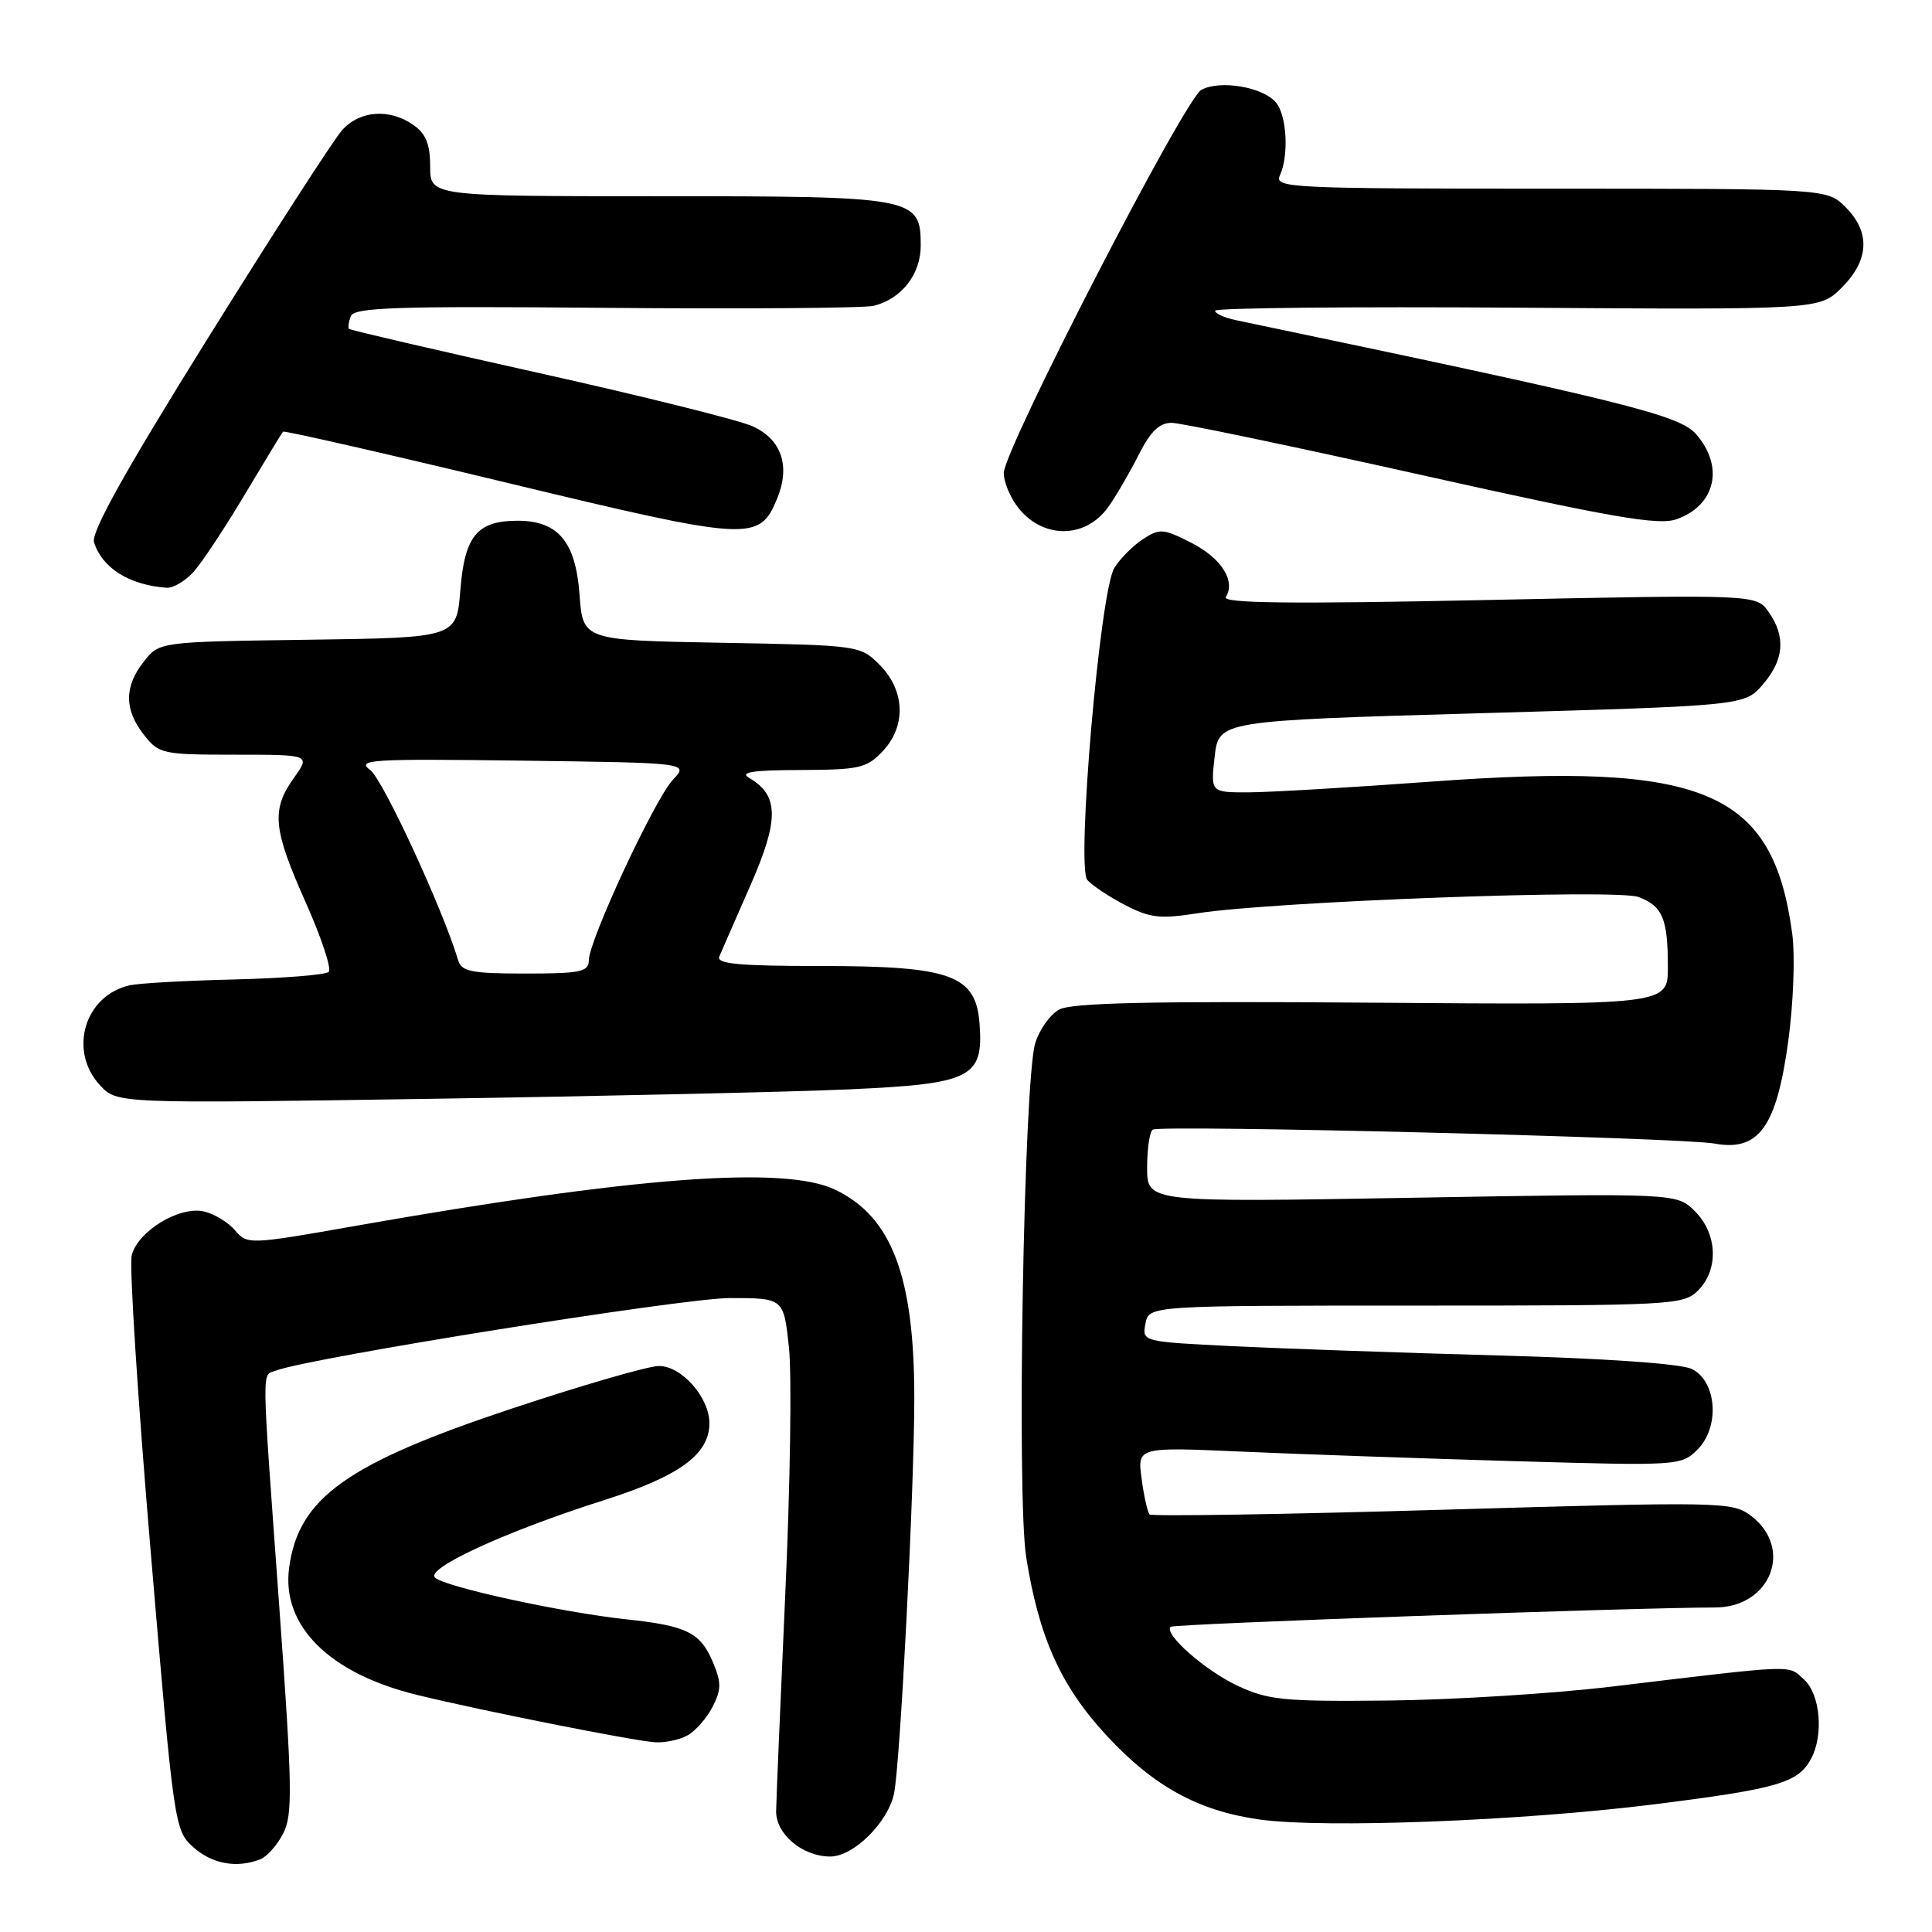 <?xml version="1.0" encoding="UTF-8" standalone="no"?>
<!DOCTYPE svg PUBLIC "-//W3C//DTD SVG 1.1//EN" "http://www.w3.org/Graphics/SVG/1.1/DTD/svg11.dtd" >
<svg xmlns="http://www.w3.org/2000/svg" xmlns:xlink="http://www.w3.org/1999/xlink" version="1.1" viewBox="0 0 256 256">
 <g >
 <path fill="currentColor"
d=" M 34.46 246.38 C 35.35 246.04 36.73 244.50 37.52 242.95 C 38.80 240.48 38.74 236.89 37.00 212.82 C 34.62 179.95 34.65 182.35 36.57 181.61 C 40.97 179.92 90.54 172.00 96.71 172.00 C 103.84 172.00 103.84 172.00 104.54 178.54 C 104.93 182.14 104.71 196.88 104.05 211.29 C 103.40 225.71 102.86 238.61 102.84 239.97 C 102.81 243.04 106.33 246.00 110.02 246.00 C 113.09 246.00 117.65 241.50 118.46 237.67 C 119.28 233.82 121.14 197.59 121.15 185.36 C 121.16 169.10 118.16 161.20 110.62 157.62 C 103.90 154.43 83.95 155.94 47.14 162.43 C 32.97 164.93 32.77 164.93 31.14 163.02 C 30.24 161.96 28.38 160.83 27.00 160.52 C 23.75 159.79 18.25 163.14 17.45 166.35 C 17.12 167.67 18.25 185.35 19.97 205.63 C 23.04 241.94 23.13 242.53 25.60 244.75 C 28.09 246.98 31.33 247.58 34.46 246.38 Z  M 219.21 239.08 C 235.55 237.03 238.27 236.24 239.98 233.04 C 241.68 229.86 241.19 224.49 239.03 222.53 C 236.87 220.57 238.30 220.52 213.50 223.49 C 205.80 224.41 192.53 225.24 184.00 225.33 C 170.11 225.48 168.03 225.27 164.00 223.38 C 159.69 221.36 154.17 216.50 155.11 215.56 C 155.50 215.17 216.48 213.01 227.25 213.00 C 234.66 213.00 237.71 205.09 231.96 200.81 C 229.52 198.99 228.04 198.97 191.13 200.05 C 170.07 200.67 152.61 200.94 152.33 200.67 C 152.06 200.39 151.58 198.27 151.27 195.95 C 150.70 191.73 150.70 191.73 164.60 192.35 C 172.25 192.69 188.46 193.25 200.63 193.61 C 222.45 194.24 222.78 194.22 224.93 192.07 C 227.92 189.08 227.49 183.04 224.18 181.40 C 222.77 180.70 212.82 180.00 198.68 179.61 C 185.93 179.26 170.06 178.70 163.41 178.38 C 151.33 177.78 151.32 177.78 151.78 175.39 C 152.23 173.00 152.23 173.00 187.62 173.00 C 221.67 173.00 223.08 172.92 225.00 171.00 C 227.76 168.24 227.58 163.49 224.60 160.51 C 222.19 158.10 222.19 158.10 187.10 158.71 C 152.00 159.32 152.00 159.32 152.00 154.72 C 152.00 152.19 152.34 149.92 152.75 149.68 C 153.86 149.02 222.89 150.74 227.20 151.53 C 233.05 152.60 235.40 149.33 236.95 137.99 C 237.64 132.91 237.87 126.67 237.48 123.73 C 234.93 104.72 225.90 100.91 189.65 103.57 C 179.12 104.34 168.23 104.98 165.45 104.99 C 160.41 105.00 160.41 105.00 160.95 100.25 C 161.50 95.50 161.50 95.50 196.34 94.50 C 231.17 93.50 231.17 93.50 233.59 90.69 C 236.41 87.42 236.65 84.37 234.36 81.10 C 232.72 78.76 232.72 78.76 197.23 79.50 C 170.97 80.05 161.92 79.94 162.43 79.11 C 163.76 76.97 161.84 73.96 157.85 71.92 C 154.14 70.03 153.66 69.99 151.43 71.45 C 150.11 72.32 148.41 74.03 147.65 75.26 C 145.76 78.34 142.60 114.82 144.07 116.59 C 144.66 117.29 146.88 118.78 149.02 119.89 C 152.36 121.64 153.71 121.79 158.70 121.01 C 168.79 119.44 214.25 117.76 217.12 118.86 C 220.31 120.07 221.00 121.72 221.00 128.16 C 221.00 133.16 221.00 133.16 181.75 132.86 C 152.44 132.64 141.95 132.87 140.33 133.78 C 139.14 134.44 137.71 136.45 137.17 138.24 C 135.66 143.19 134.69 198.32 135.98 206.35 C 137.68 217.02 140.57 223.42 146.63 229.97 C 152.86 236.70 158.76 239.94 166.86 241.09 C 175.40 242.29 201.58 241.29 219.21 239.08 Z  M 91.06 229.97 C 92.11 229.40 93.62 227.71 94.40 226.20 C 95.59 223.90 95.60 222.96 94.49 220.31 C 92.81 216.31 91.04 215.43 83.00 214.57 C 74.43 213.65 58.86 210.26 57.63 209.03 C 56.40 207.80 67.18 202.86 80.00 198.79 C 90.04 195.60 94.00 192.71 94.00 188.58 C 94.00 185.18 90.32 181.00 87.32 181.00 C 85.92 181.00 77.12 183.55 67.74 186.67 C 45.93 193.93 39.55 198.50 38.31 207.73 C 37.28 215.43 43.63 221.75 55.28 224.59 C 63.83 226.68 83.99 230.69 86.82 230.86 C 88.09 230.94 90.00 230.54 91.06 229.97 Z  M 112.39 144.35 C 128.71 143.62 130.32 142.82 129.80 135.70 C 129.33 129.19 126.07 128.00 108.64 128.00 C 97.94 128.00 94.91 127.72 95.31 126.75 C 95.60 126.06 97.45 121.83 99.43 117.33 C 103.25 108.63 103.22 105.39 99.31 103.11 C 97.94 102.32 99.59 102.05 106.08 102.03 C 113.89 102.00 114.86 101.78 116.98 99.52 C 120.11 96.19 119.92 91.47 116.54 88.08 C 113.98 85.52 113.81 85.50 95.59 85.17 C 77.23 84.84 77.23 84.84 76.79 78.77 C 76.28 71.78 73.95 69.00 68.58 69.00 C 63.23 69.00 61.57 71.01 61.00 78.17 C 60.50 84.50 60.50 84.50 40.81 84.77 C 21.11 85.04 21.11 85.04 19.06 87.66 C 16.44 90.98 16.45 94.03 19.07 97.37 C 21.06 99.90 21.53 100.00 31.14 100.00 C 41.14 100.00 41.14 100.00 38.94 103.08 C 35.92 107.32 36.16 109.83 40.52 119.60 C 42.59 124.25 43.96 128.38 43.56 128.78 C 43.16 129.17 37.59 129.62 31.17 129.78 C 24.75 129.93 18.48 130.28 17.22 130.55 C 11.22 131.87 9.01 139.22 13.25 143.80 C 15.50 146.23 15.50 146.23 57.00 145.60 C 79.83 145.25 104.75 144.69 112.39 144.35 Z  M 25.67 75.75 C 26.78 74.51 29.83 69.90 32.45 65.50 C 35.08 61.10 37.35 57.36 37.50 57.20 C 37.65 57.03 51.03 60.08 67.22 63.98 C 99.38 71.72 100.60 71.80 102.96 66.10 C 104.76 61.76 103.57 58.23 99.72 56.48 C 97.95 55.68 85.26 52.51 71.52 49.45 C 57.79 46.39 46.41 43.75 46.25 43.58 C 46.09 43.42 46.19 42.66 46.49 41.89 C 46.93 40.73 52.57 40.55 80.26 40.79 C 98.54 40.95 114.52 40.83 115.78 40.52 C 119.46 39.60 122.00 36.35 122.00 32.56 C 122.00 26.12 121.34 26.00 87.28 26.00 C 57.00 26.00 57.00 26.00 57.00 22.06 C 57.00 19.12 56.44 17.72 54.78 16.56 C 51.61 14.34 47.68 14.63 45.33 17.25 C 44.22 18.49 36.24 30.86 27.59 44.74 C 16.57 62.42 12.04 70.55 12.46 71.86 C 13.54 75.27 17.12 77.52 22.08 77.88 C 22.94 77.95 24.56 76.99 25.67 75.75 Z  M 146.89 67.13 C 147.91 65.68 149.71 62.59 150.89 60.25 C 152.46 57.14 153.64 56.01 155.27 56.03 C 156.50 56.04 171.38 59.15 188.35 62.94 C 213.65 68.59 219.73 69.64 222.12 68.81 C 227.31 67.00 228.51 61.85 224.75 57.54 C 222.53 54.99 215.39 53.22 163.75 42.42 C 162.24 42.10 161.00 41.54 161.00 41.17 C 161.00 40.80 179.02 40.62 201.05 40.77 C 241.11 41.04 241.11 41.04 244.05 38.10 C 247.68 34.47 247.86 30.76 244.55 27.45 C 242.09 25.00 242.09 25.00 205.44 25.00 C 170.89 25.00 168.83 24.90 169.59 23.25 C 170.80 20.61 170.52 15.33 169.08 13.59 C 167.36 11.53 161.70 10.56 159.19 11.90 C 156.98 13.08 133.00 59.59 133.00 62.70 C 133.00 63.72 133.72 65.59 134.61 66.85 C 137.82 71.44 143.76 71.57 146.89 67.13 Z  M 60.71 127.25 C 58.72 120.55 50.76 103.32 49.07 102.05 C 47.19 100.64 48.95 100.53 69.14 100.79 C 91.28 101.08 91.28 101.08 89.16 103.33 C 86.75 105.89 78.04 124.59 78.02 127.25 C 78.00 128.78 76.93 129.00 69.62 129.00 C 62.50 129.00 61.15 128.74 60.71 127.25 Z "/>
</g>
</svg>